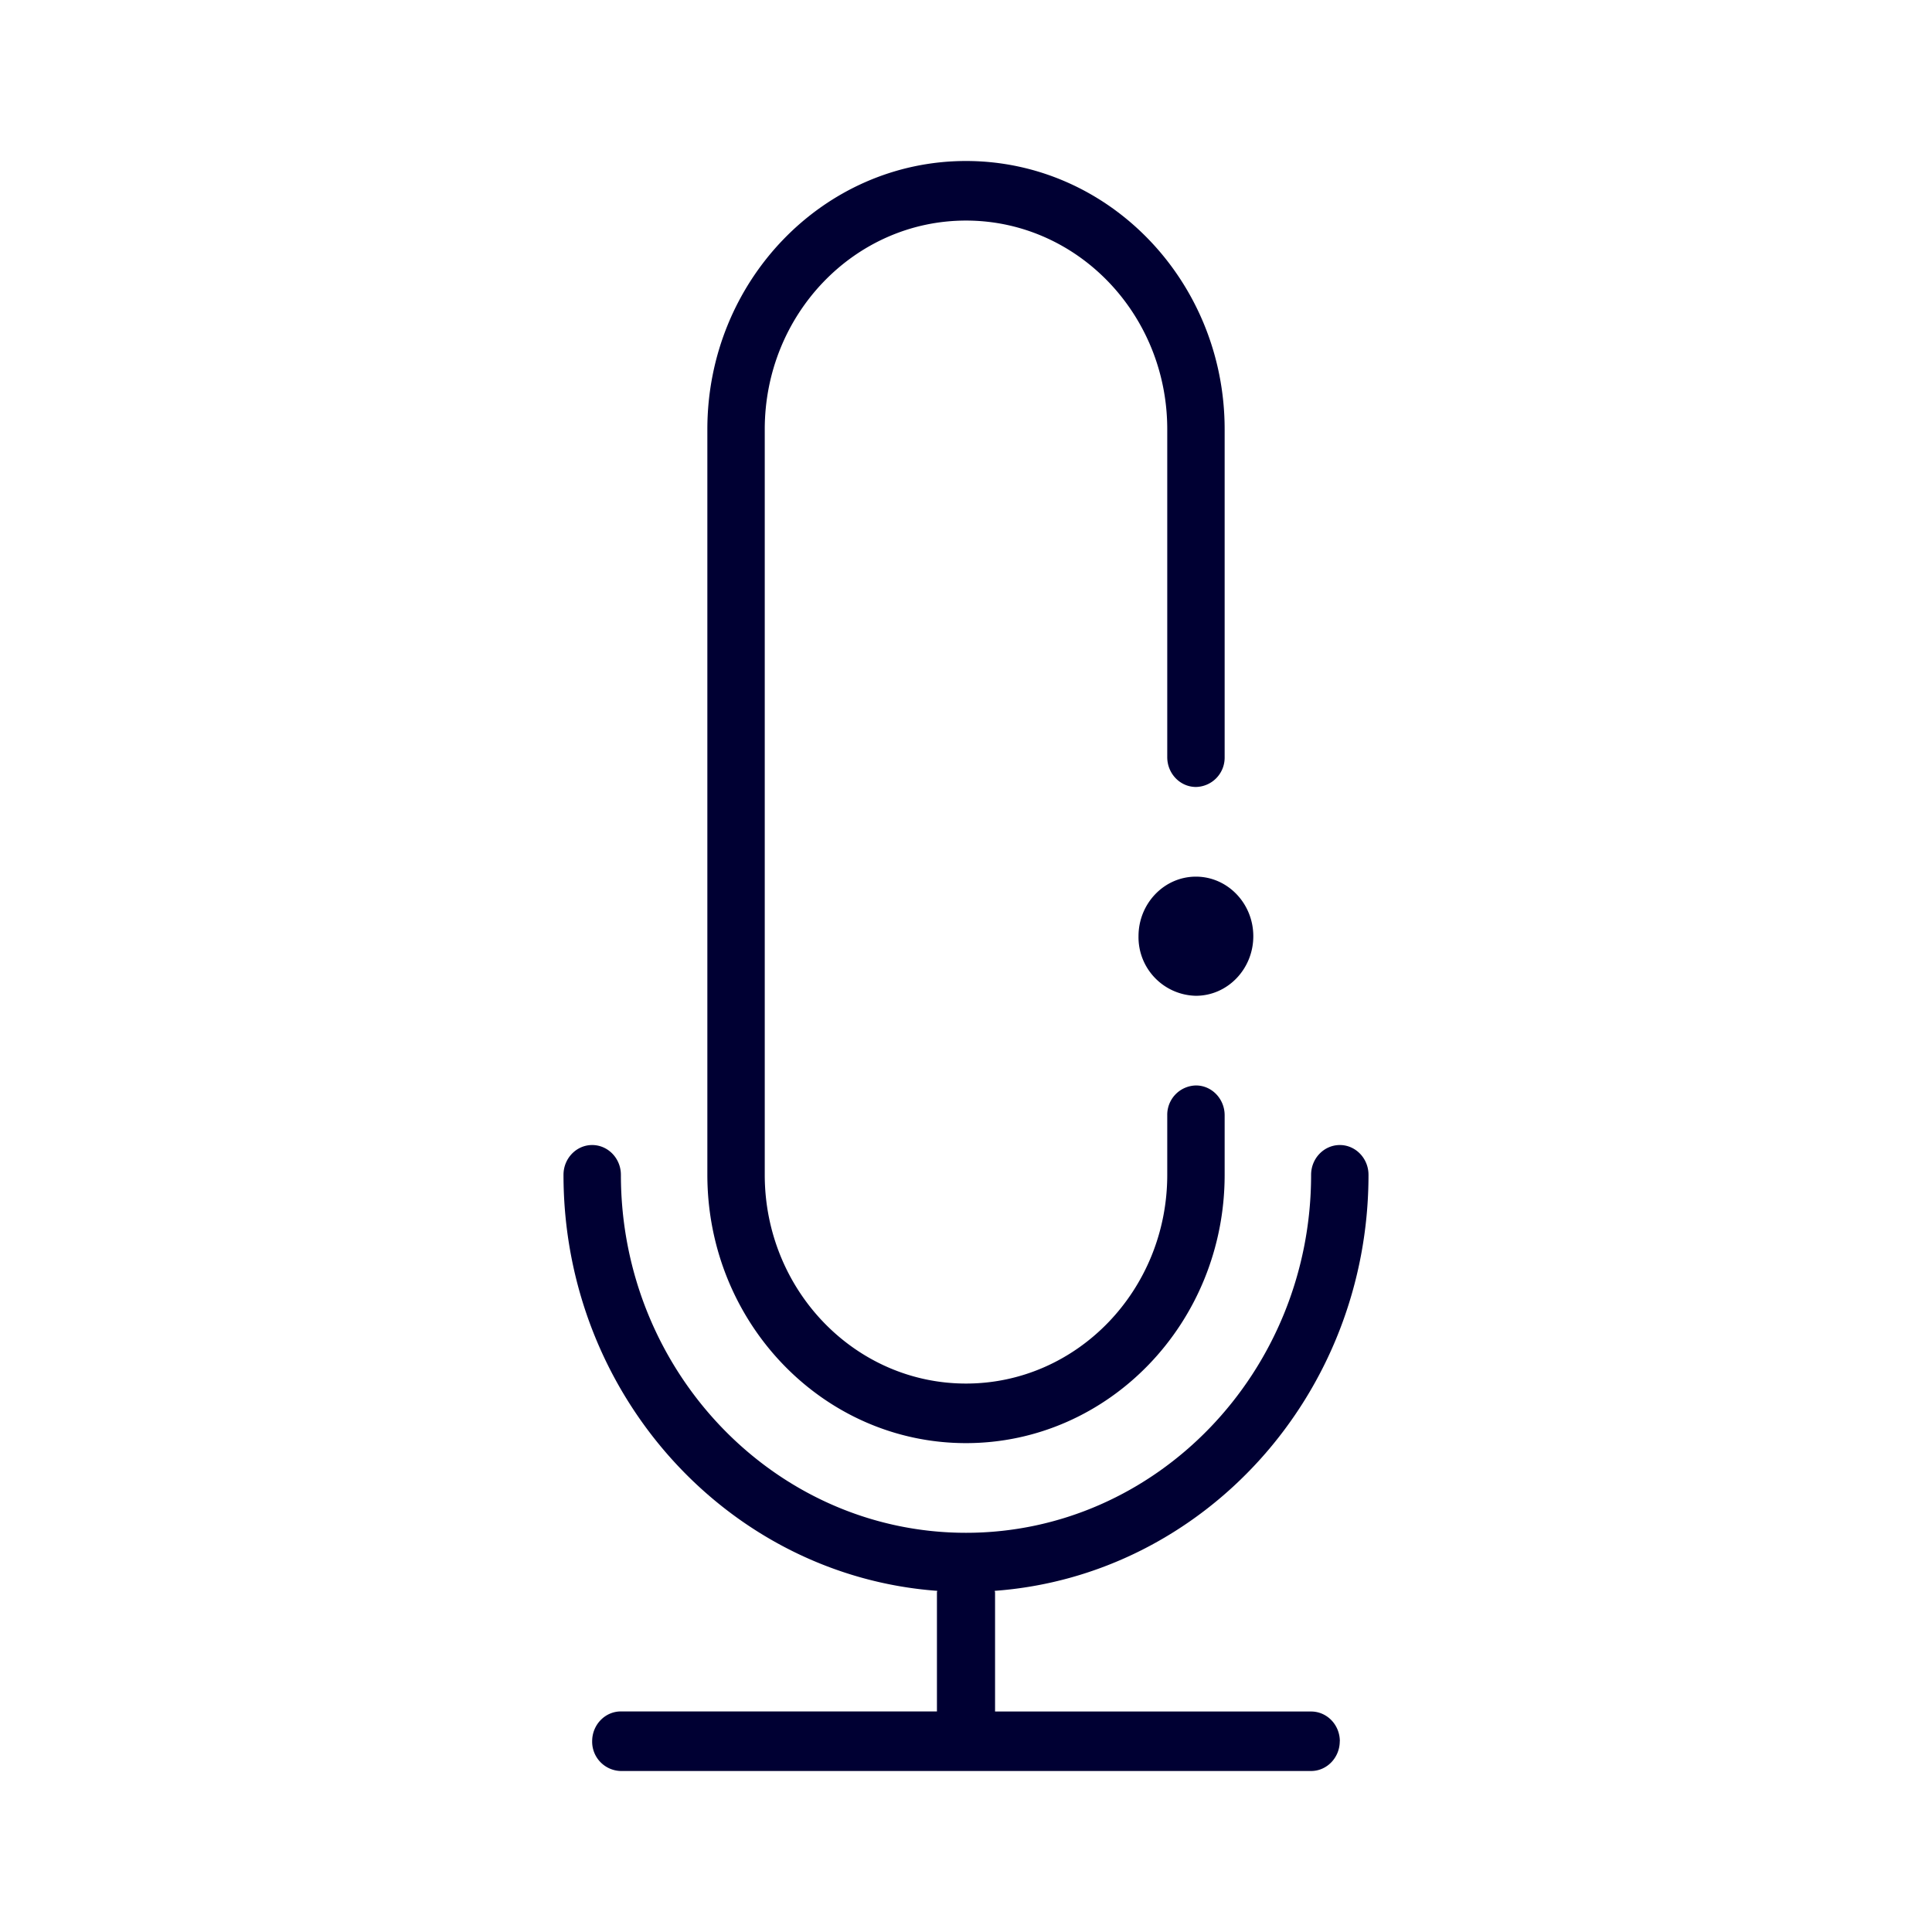 <svg width="24" height="24" fill="none" xmlns="http://www.w3.org/2000/svg"><path d="M12 17.927c1.773 0 3.213-1.494 3.213-3.333v-.74c0-.204-.16-.37-.356-.37a.364.364 0 0 0-.357.37v.74c0 1.432-1.12 2.593-2.5 2.593s-2.5-1.161-2.5-2.593v-9.26C9.5 3.9 10.62 2.74 12 2.74s2.5 1.161 2.5 2.593v4.073c0 .204.16.37.357.37a.364.364 0 0 0 .356-.37V5.333C15.213 3.493 13.773 2 12 2c-1.773 0-3.213 1.494-3.213 3.333v9.26c0 1.84 1.44 3.334 3.213 3.334Zm4.643 3.703c0 .204-.16.37-.356.37H7.713a.364.364 0 0 1-.357-.37c0-.204.16-.37.357-.37h3.926v-1.48l.002-.009a.037.037 0 0 0 .002-.009C9.053 19.572 7 17.329 7 14.594c0-.204.16-.37.356-.37.197 0 .357.166.357.37 0 2.451 1.924 4.447 4.287 4.447s4.287-1.996 4.287-4.447c0-.204.16-.37.357-.37.196 0 .356.166.356.37 0 2.736-2.052 4.978-4.643 5.168 0 .002 0 .006.002.01l.002.009v1.48h3.926c.197 0 .357.165.357.37Zm-1.787-9.26a.728.728 0 0 1-.713-.74c0-.408.32-.74.713-.74.393 0 .713.332.713.74s-.32.74-.713.74Z" fill="#003"/></svg>